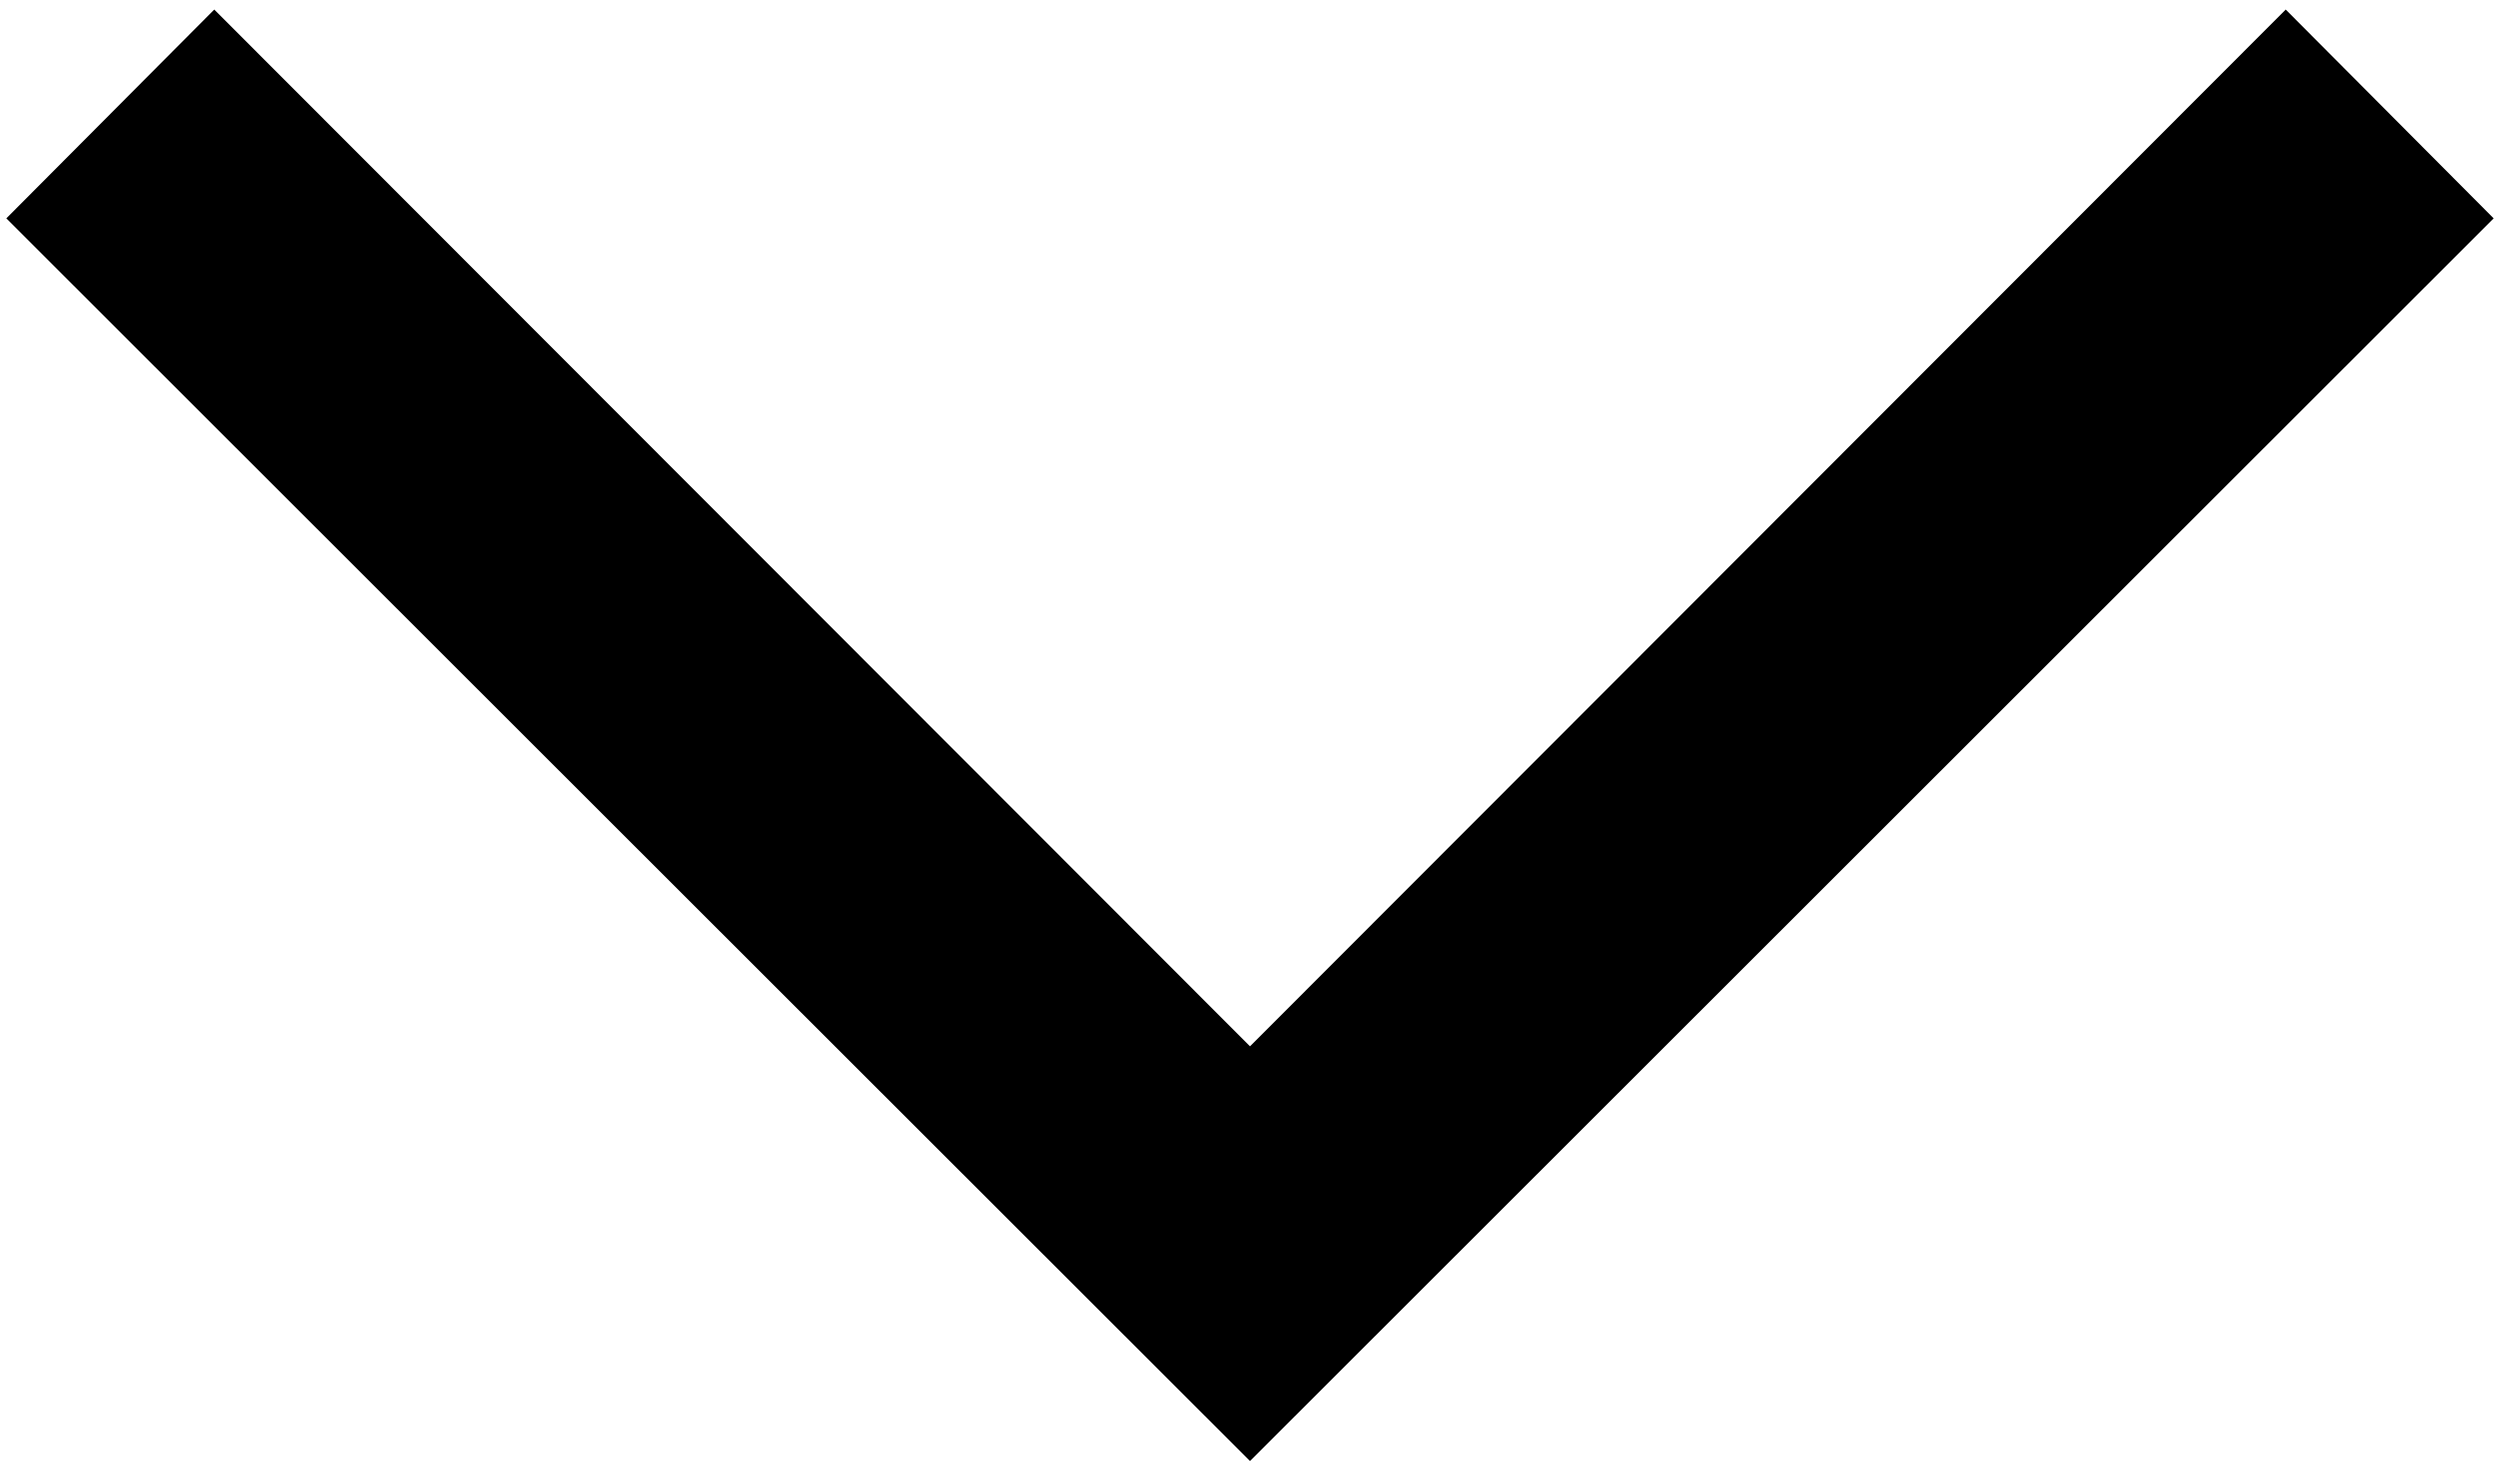 <?xml version="1.0" encoding="UTF-8"?>
<svg xmlns="http://www.w3.org/2000/svg" width="17" height="10" viewBox="0 0 17 10">
    <path d="M.043 1.485 1.457.065 8.5 7.115l7.043-7.05 1.414 1.42L8.5 9.935.043 1.485Z"/>
</svg>
